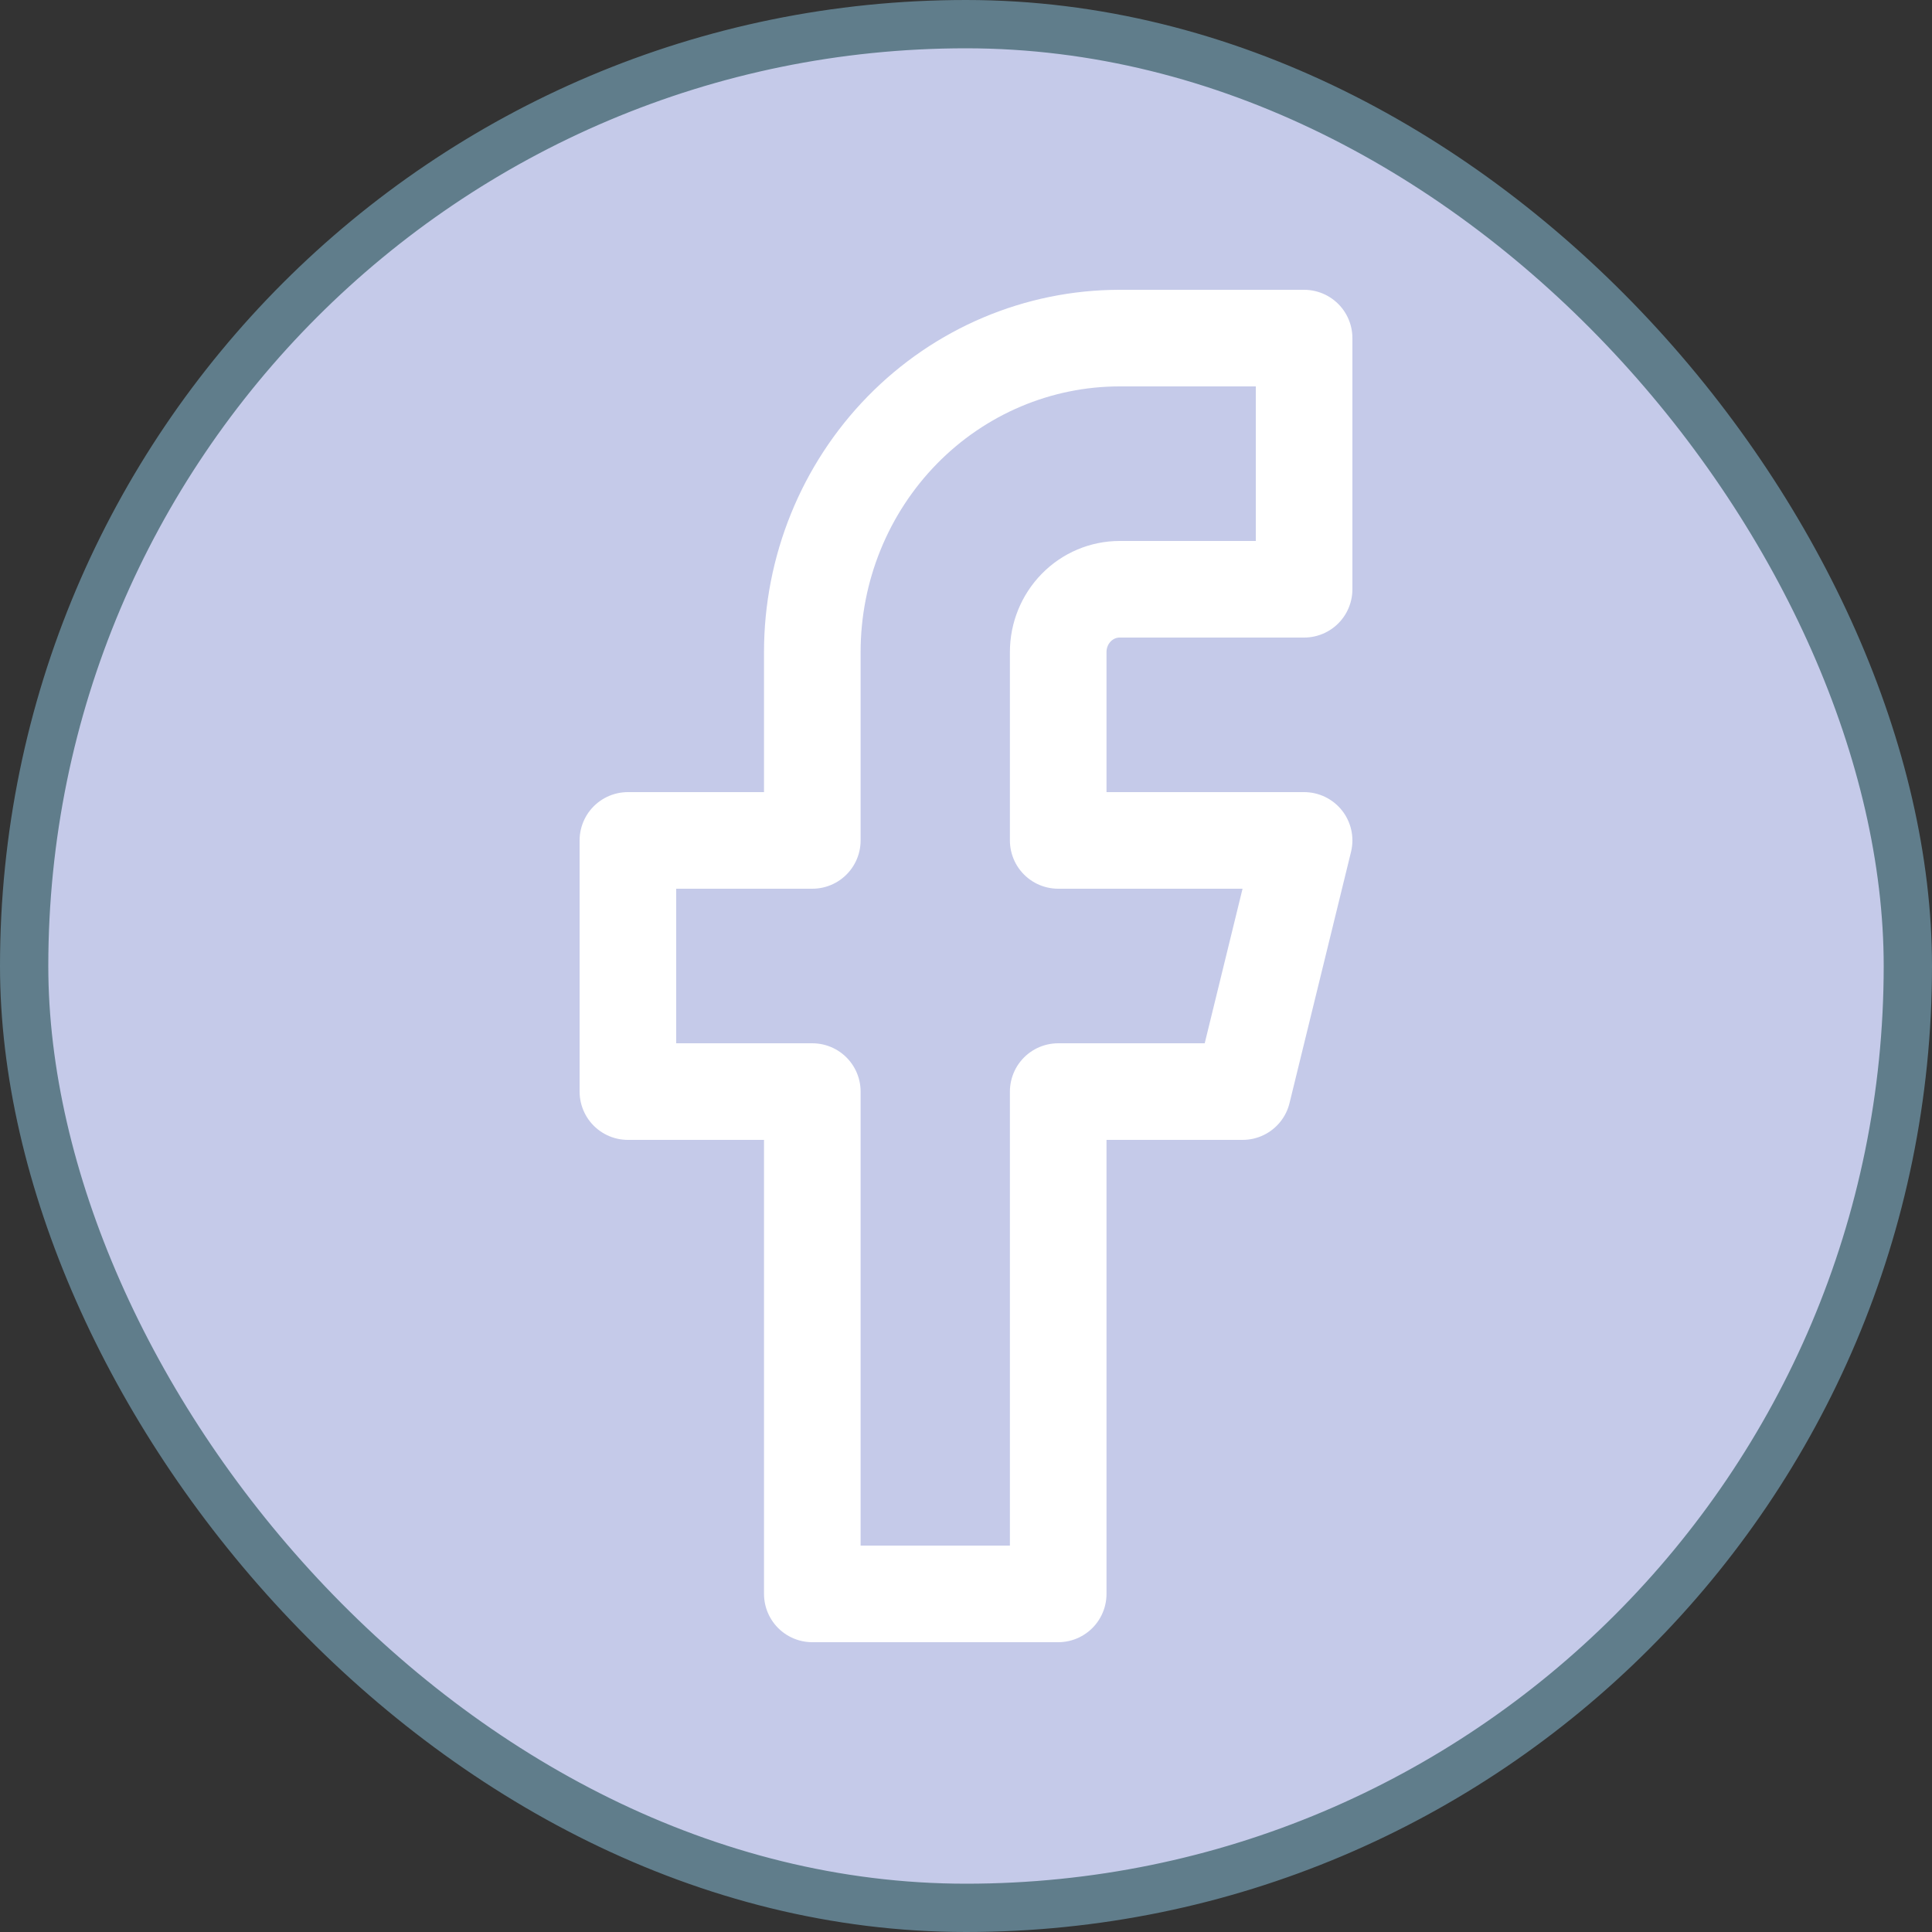 <svg width="40" height="40" viewBox="0 0 40 40" fill="none" xmlns="http://www.w3.org/2000/svg">
<rect x="0" y="0" width="40" height="40" fill="#333333" stroke="none"/>
<rect x="0.5" y="0.5" width="39" height="39" rx="19.5" fill="#C5CAE9"/>
<rect x="0.5" y="0.5" width="39" height="39" rx="19.5" stroke="#607D8B"/>
<path d="M27 7H23.182C21.494 7 19.875 7.685 18.682 8.904C17.489 10.123 16.818 11.776 16.818 13.5V17.4H13V22.6H16.818V33H21.909V22.6H25.727L27 17.4H21.909V13.5C21.909 13.155 22.043 12.825 22.282 12.581C22.52 12.337 22.844 12.2 23.182 12.2H27V7Z" stroke="white" stroke-width="2" stroke-linecap="round" stroke-linejoin="round"/>
</svg>
